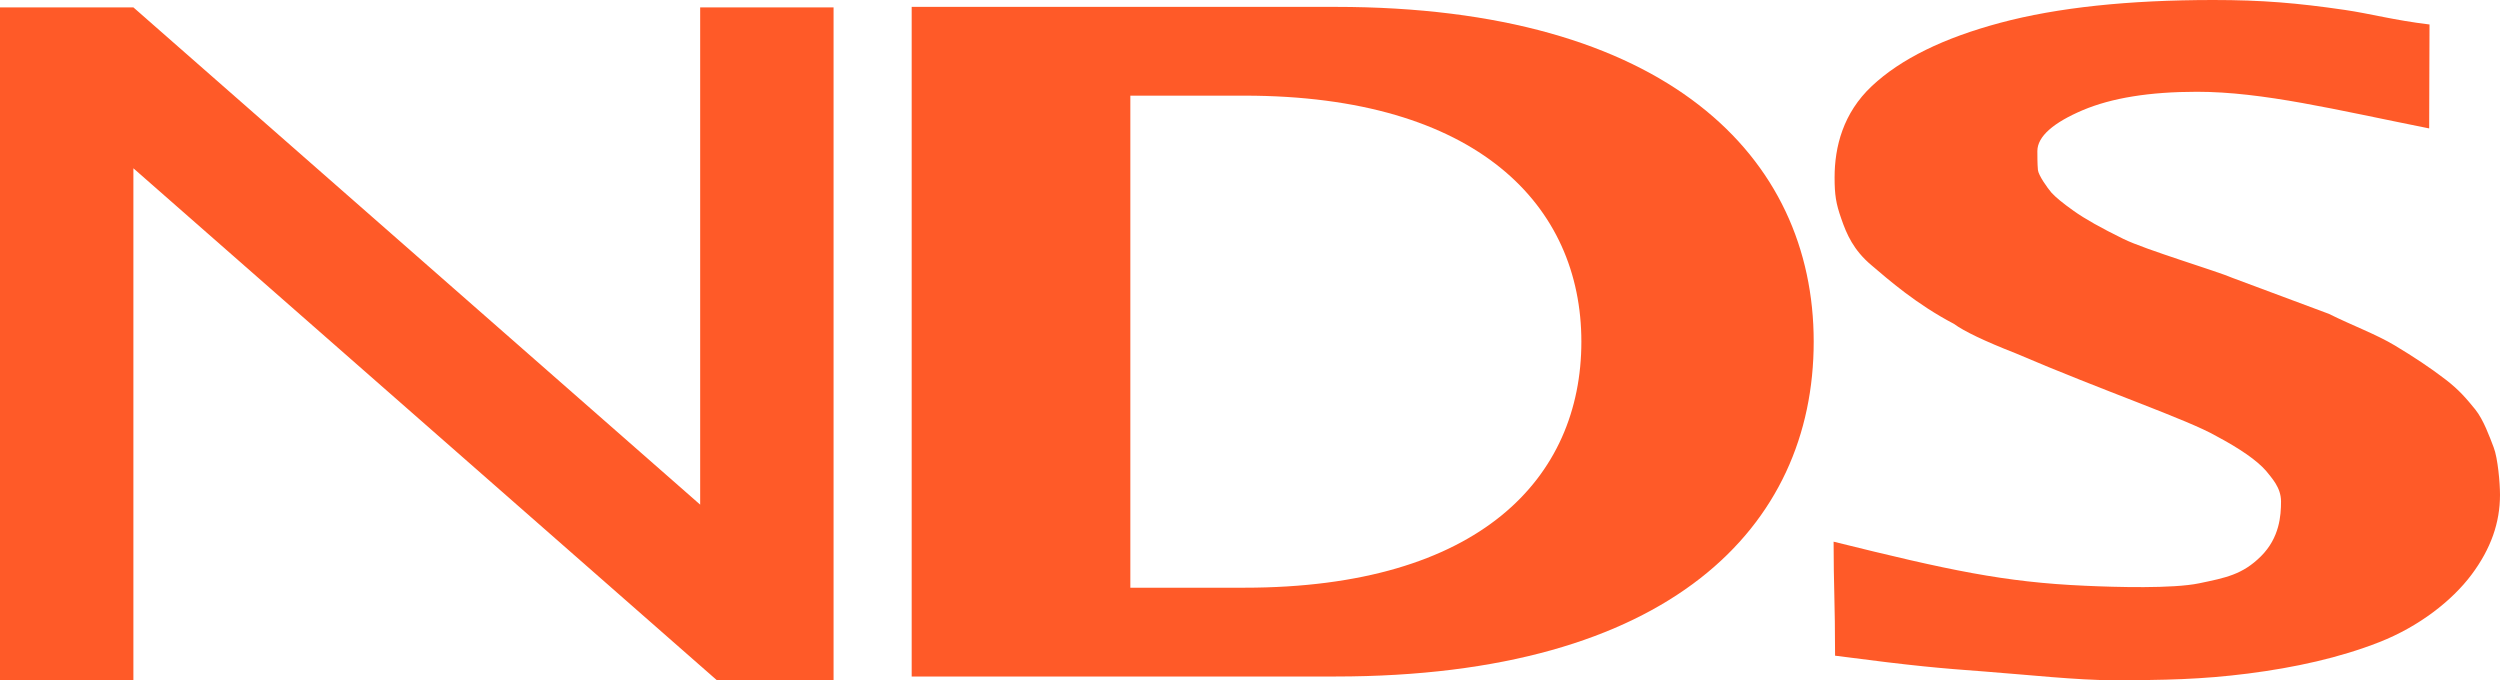 <?xml version="1.0" encoding="utf-8"?>
<!-- Generator: Adobe Illustrator 16.0.0, SVG Export Plug-In . SVG Version: 6.00 Build 0)  -->
<!DOCTYPE svg PUBLIC "-//W3C//DTD SVG 1.1//EN" "http://www.w3.org/Graphics/SVG/1.1/DTD/svg11.dtd">
<svg version="1.1" id="Layer_1" xmlns="http://www.w3.org/2000/svg" xmlns:xlink="http://www.w3.org/1999/xlink" x="0px" y="0px"
	 width="73px" height="19.861px" viewBox="0 0 73 19.861" enable-background="new 0 0 73 19.861" xml:space="preserve">
<g>
	<polygon fill="#FF5A28" points="20.445,0.216 20.445,14.736 3.895,0.216 0,0.216 0,19.862 3.895,19.862 3.895,4.914 20.932,19.862 
		24.34,19.862 24.34,0.216 	"/>
	<path fill="#FF5A28" d="M26.621,0.2v19.554h12.372c9.776,0,13.967-4.378,13.967-9.777c0-5.398-4.289-9.776-13.967-9.776H26.621z
		 M33.006,2.793h3.328c6.818,0,9.842,3.217,9.842,7.184s-2.953,7.184-9.842,7.184h-3.328V2.793z"/>
	<g>
		<path fill="#FF5A28" d="M53.584,19.146c0-1.537-0.043-2.062-0.043-3.329c3.354,0.832,4.988,1.184,7.34,1.287
			c0.912,0.042,2.565,0.088,3.332-0.071c0.765-0.16,1.266-0.25,1.809-0.792c0.542-0.542,0.584-1.188,0.584-1.599
			s-0.279-0.691-0.438-0.894c-0.267-0.304-0.752-0.642-1.451-1.014c-0.842-0.484-3.278-1.31-5.866-2.42
			c-0.903-0.354-1.502-0.641-1.796-0.857c-1.098-0.575-1.901-1.281-2.416-1.718c-0.516-0.438-0.717-0.896-0.874-1.354
			c-0.156-0.441-0.195-0.699-0.195-1.202c0-0.896,0.248-1.881,1.089-2.671c0.842-0.79,2.094-1.404,3.756-1.848S62.15,0,64.629,0
			c1.422,0,2.445,0.086,3.841,0.29c0.745,0.109,1.425,0.299,2.472,0.425c0,1.046-0.01,1.748-0.01,3.035
			c-2.748-0.549-4.852-1.07-6.783-1.07c-1.38,0-2.488,0.18-3.335,0.538c-0.842,0.359-1.323,0.76-1.323,1.195
			c0,0.129,0,0.371,0.016,0.548c0.013,0.156,0.283,0.535,0.396,0.665c0.116,0.129,0.331,0.307,0.65,0.533
			c0.318,0.228,0.805,0.501,1.449,0.817c0.648,0.319,2.728,0.938,3.203,1.145l2.797,1.043c0.695,0.346,1.361,0.587,1.924,0.922
			c0.562,0.337,1.054,0.665,1.47,0.985c0.418,0.318,0.636,0.585,0.881,0.885c0.242,0.301,0.42,0.8,0.539,1.11
			C72.937,13.378,73,14.11,73,14.448c0,0.806-0.26,1.569-0.834,2.336c-0.565,0.754-1.525,1.509-2.689,1.966
			c-1.161,0.457-2.475,0.744-3.835,0.918c-1.358,0.173-2.451,0.194-3.962,0.194c-1.014,0-2.457-0.157-3.746-0.255
			C56.645,19.511,55.946,19.455,53.584,19.146z"/>
	</g>
</g>
</svg>
